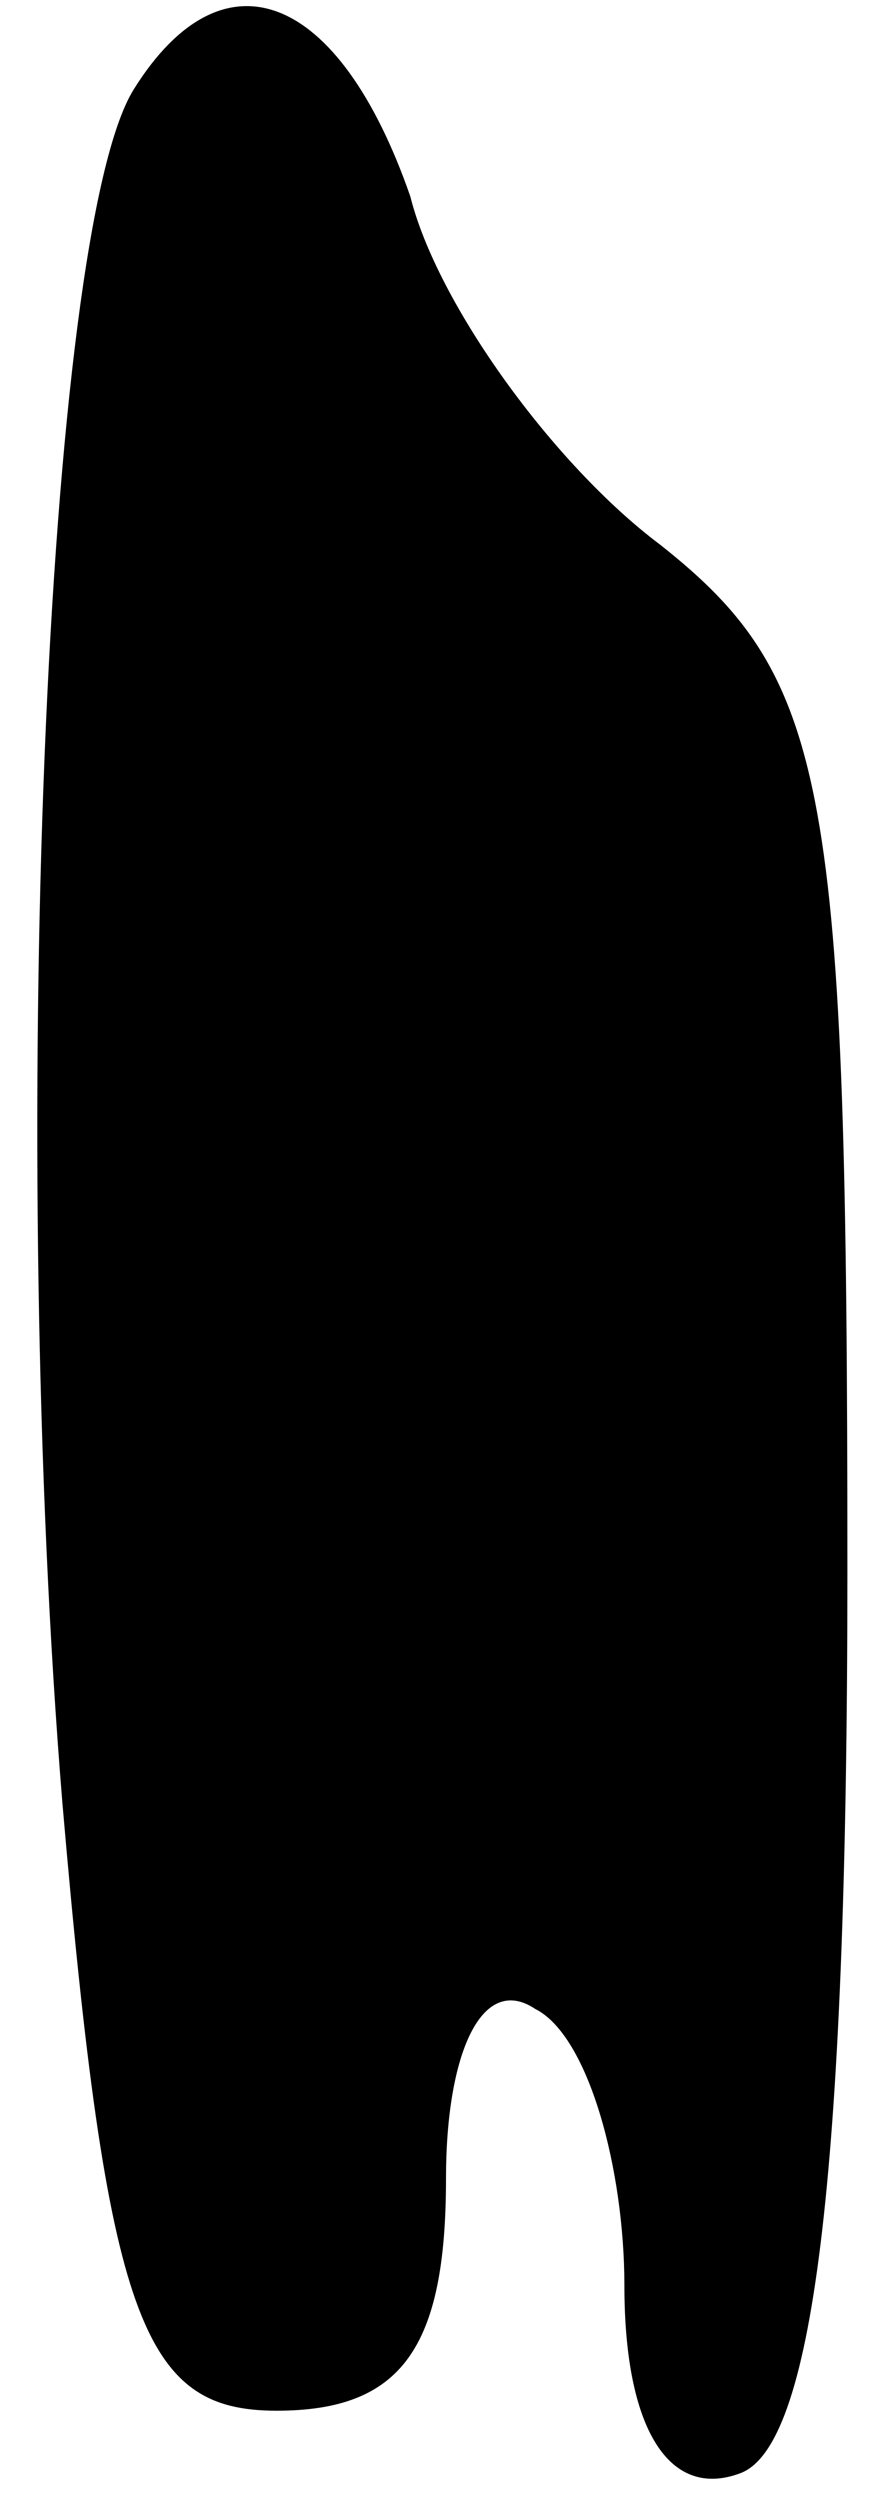 <?xml version="1.0" standalone="no"?>
<!DOCTYPE svg PUBLIC "-//W3C//DTD SVG 20010904//EN"
 "http://www.w3.org/TR/2001/REC-SVG-20010904/DTD/svg10.dtd">
<svg version="1.0" xmlns="http://www.w3.org/2000/svg"
 width="10pt" height="28pt" viewBox="0 0 10 28"
 preserveAspectRatio="xMidYMid meet">
<g transform="translate(0,28) scale(0.1,-0.1)"
fill="#000000" stroke="none">
<path fill="#000000" stroke="none" d="M15 270 c-10 -16 -14 -119 -8 -192 5
-58 9 -68 24 -68 14 0 19 7 19 26 0 14 4 23 10 19 6 -3 10 -18 10 -31 0 -16 5
-24 13 -21 8 3 12 32 12 101 0 88 -2 100 -21 115 -12 9 -25 27 -28 39 -8 23
-21 28 -31 12z"/>
</g>
</svg>
